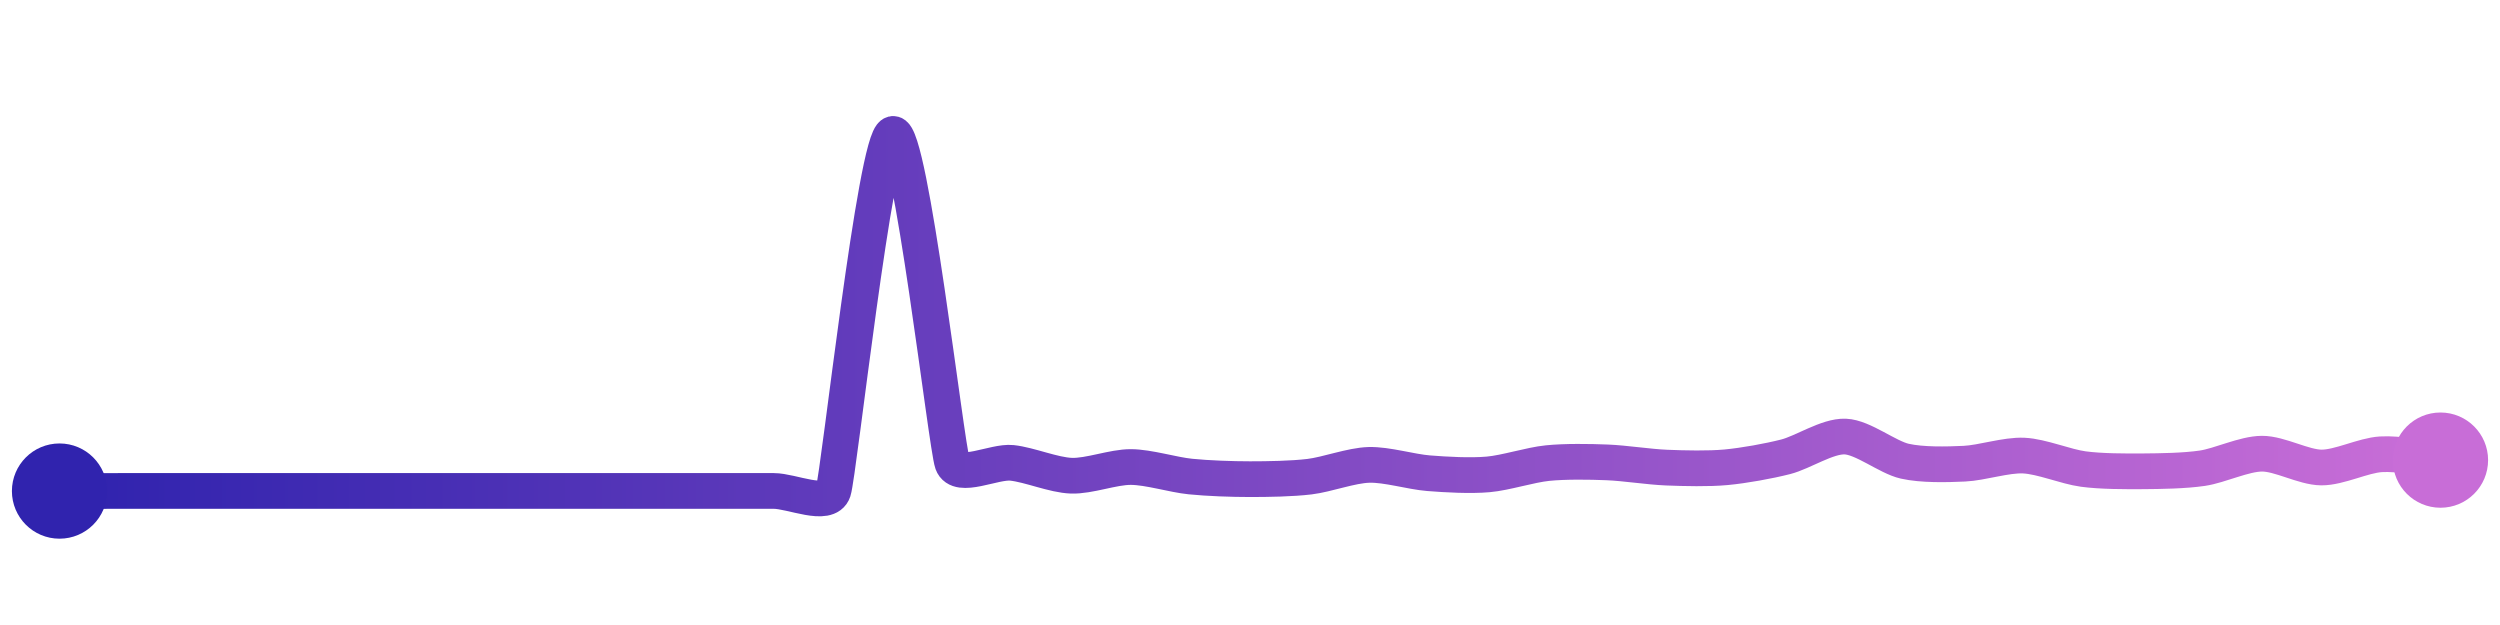 <svg width="200" height="50" viewBox="0 0 210 50" xmlns="http://www.w3.org/2000/svg">
    <defs>
        <linearGradient x1="0%" y1="0%" x2="100%" y2="0%" id="a">
            <stop stop-color="#3023AE" offset="0%"/>
            <stop stop-color="#C86DD7" offset="100%"/>
        </linearGradient>
    </defs>
    <path stroke="url(#a)"
          stroke-width="3"
          stroke-linejoin="round"
          stroke-linecap="round"
          d="M5 40 C 6.5 40, 8.5 39.99, 10 39.99 S 13.5 39.99, 15 39.99 S 18.5 39.99, 20 39.99 S 23.5 39.99, 25 39.99 S 28.5 39.99, 30 39.99 S 33.5 39.99, 35 39.99 S 38.5 39.99, 40 39.99 S 43.5 39.99, 45 39.99 S 48.5 39.99, 50 39.99 S 53.5 39.99, 55 39.99 S 58.5 39.99, 60 39.99 S 63.5 39.99, 65 39.99 S 69.53 41.41, 70 39.99 S 73.54 10.34, 75 10 S 79.49 36.24, 80 37.65 S 83.51 37.47, 85 37.63 S 88.5 38.66, 90 38.71 S 93.5 37.97, 95 37.98 S 98.51 38.63, 100 38.78 S 103.5 39, 105 39 S 108.51 38.97, 110 38.79 S 113.5 37.84, 115 37.8 S 118.5 38.38, 120 38.5 S 123.51 38.73, 125 38.6 S 128.51 37.8, 130 37.65 S 133.5 37.53, 135 37.59 S 138.5 37.97, 140 38.03 S 143.51 38.14, 145 38 S 148.55 37.49, 150 37.12 S 153.5 35.36, 155 35.42 S 158.54 37.16, 160 37.49 S 163.5 37.77, 165 37.7 S 168.5 36.95, 170 37.02 S 173.51 37.95, 175 38.15 S 178.5 38.35, 180 38.34 S 183.52 38.3, 185 38.08 S 188.5 36.87, 190 36.86 S 193.5 38.01, 195 38.02 S 198.5 37, 200 36.91 S 203.51 37.25, 205 37.4"
          fill="none"/>
    <circle r="4" cx="5" cy="40" fill="#3023AE"/>
    <circle r="4" cx="205" cy="37.4" fill="#C86DD7"/>      
</svg>